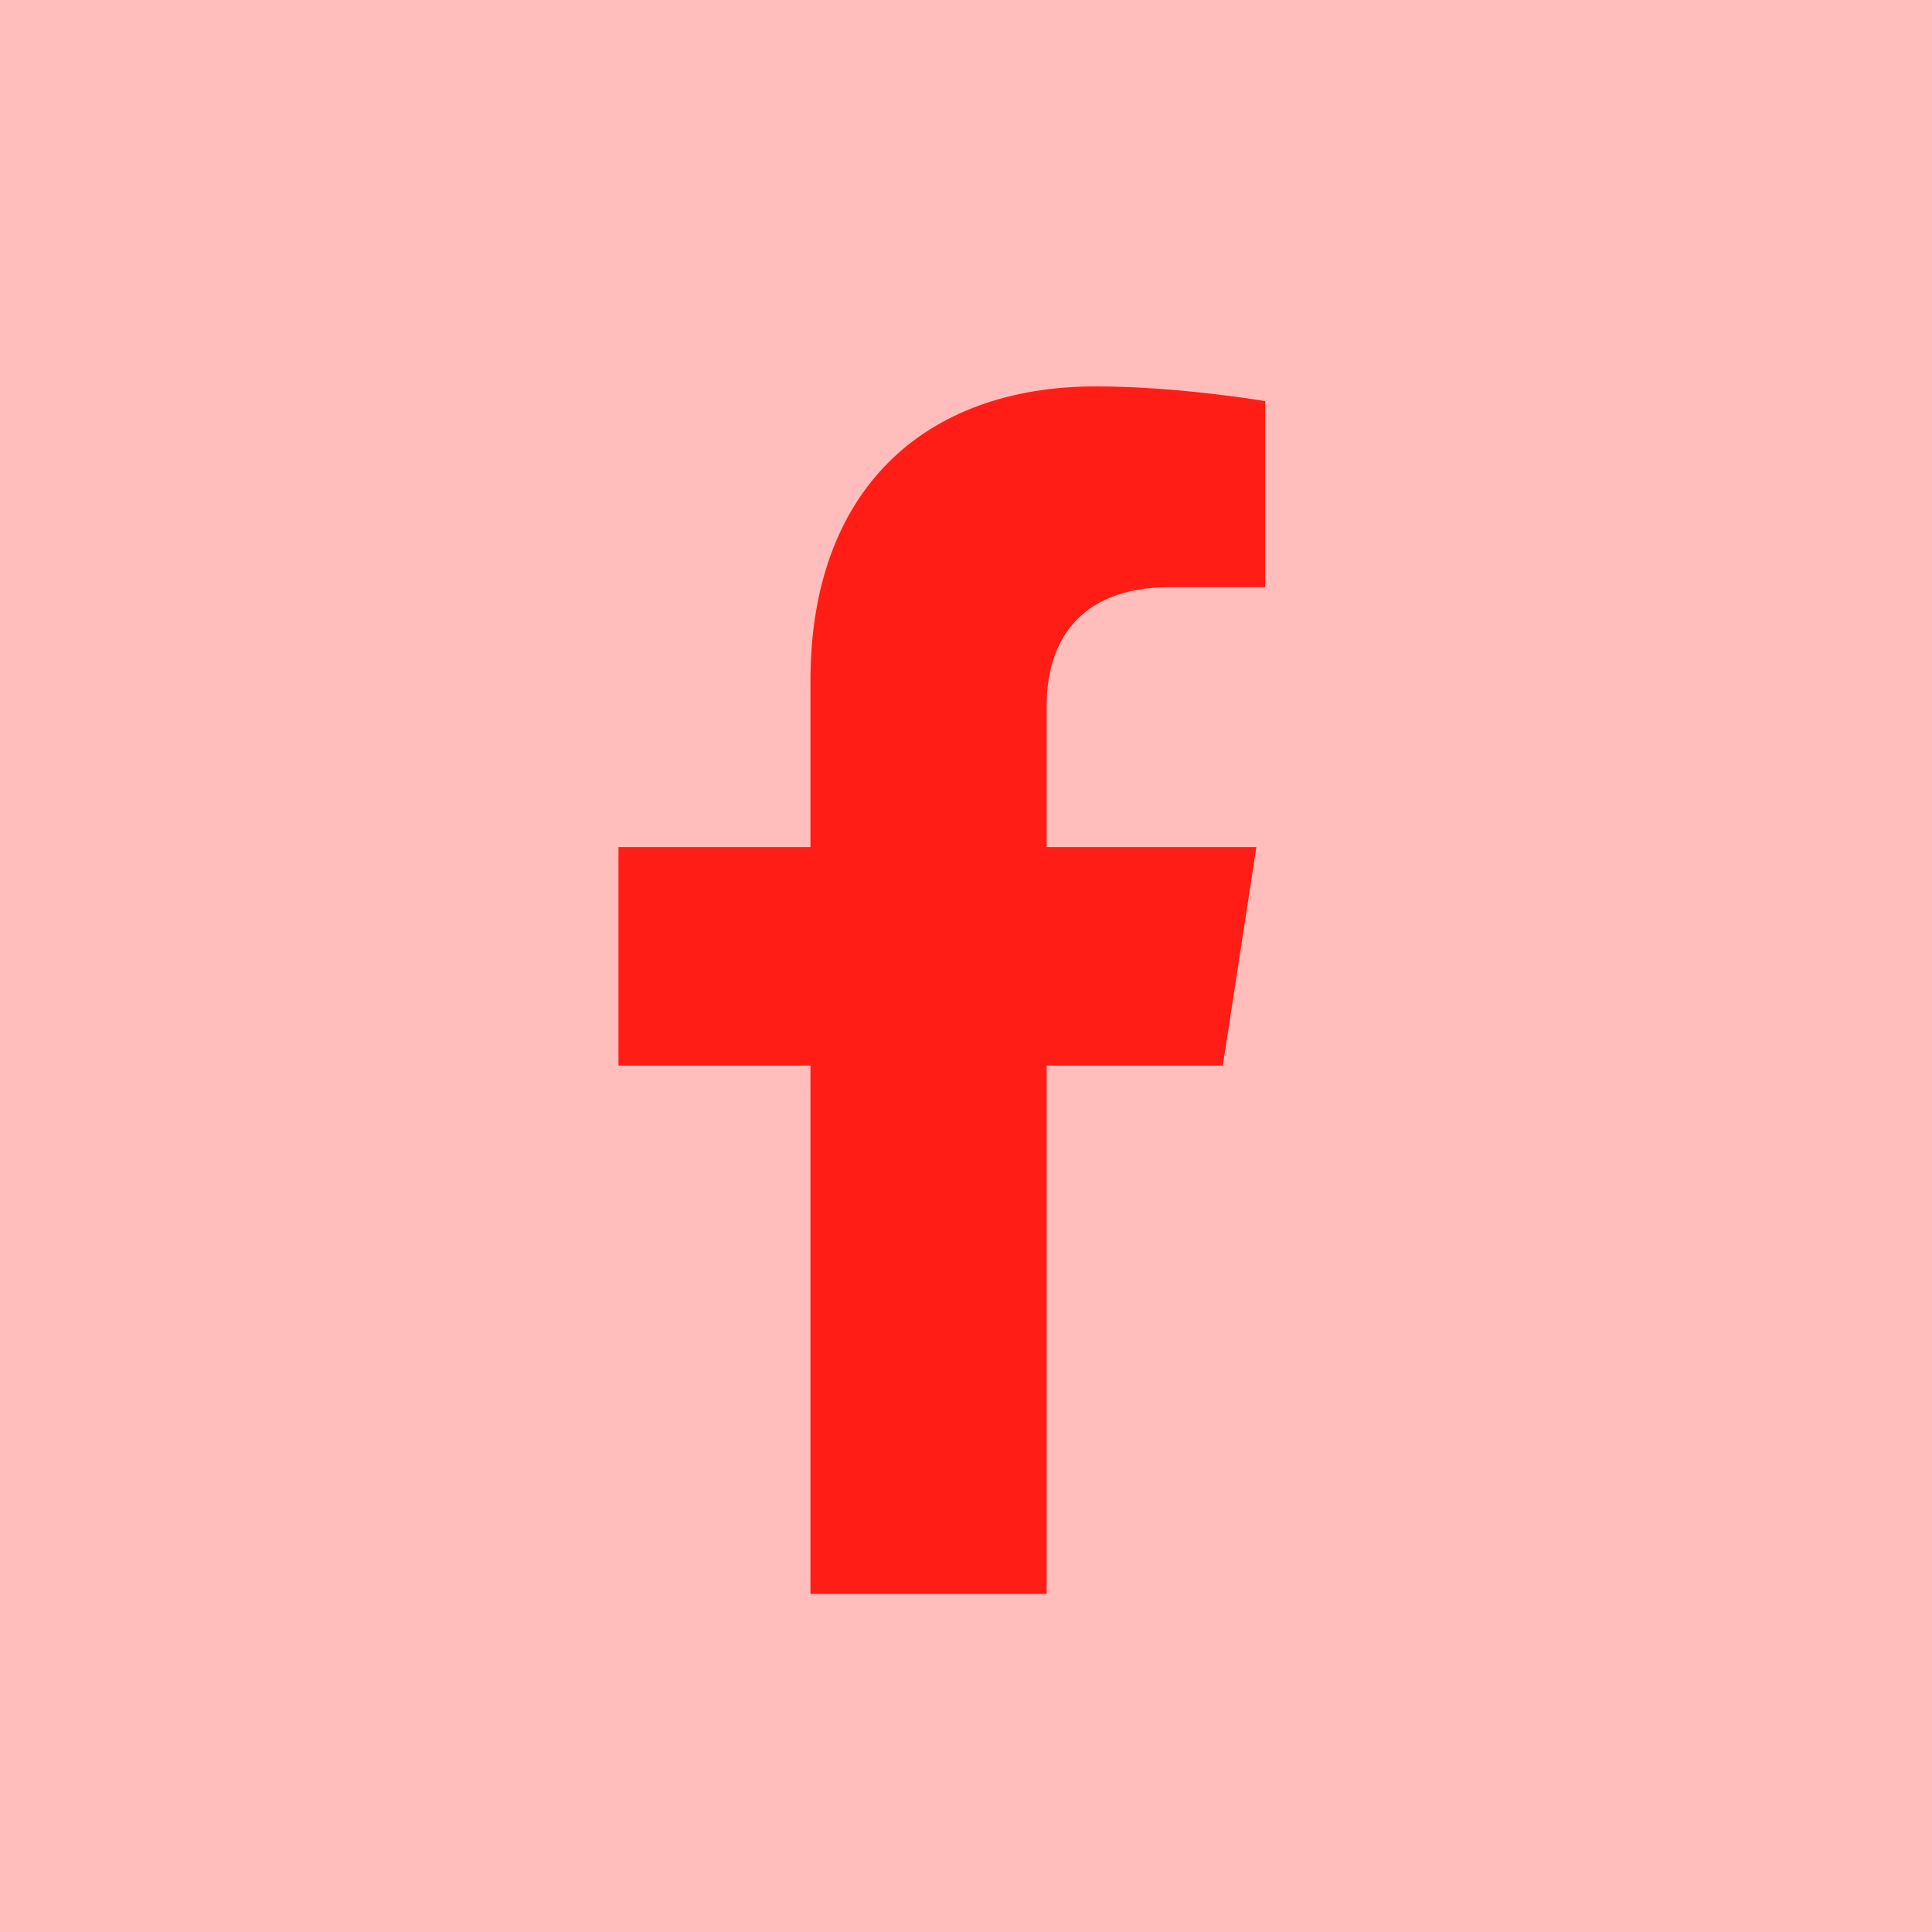 <svg width="24" height="24" viewBox="0 0 24 24" fill="none" xmlns="http://www.w3.org/2000/svg">
<rect width="24" height="24" fill="#FFBEBC"/>
<g clip-path="url(#clip0_79_38)">
<path d="M15.19 13.237L15.607 10.523H13.002V8.761C13.002 8.018 13.366 7.294 14.533 7.294H15.717V4.983C15.717 4.983 14.642 4.8 13.615 4.8C11.47 4.8 10.068 6.1 10.068 8.454V10.523H7.683V13.237H10.068V19.8H13.002V13.237H15.19Z" fill="#FF1D15"/>
</g>
<defs>
<clipPath id="clip0_79_38">
<rect width="15" height="15" fill="white" transform="translate(4.2 4.8)"/>
</clipPath>
</defs>
</svg>
